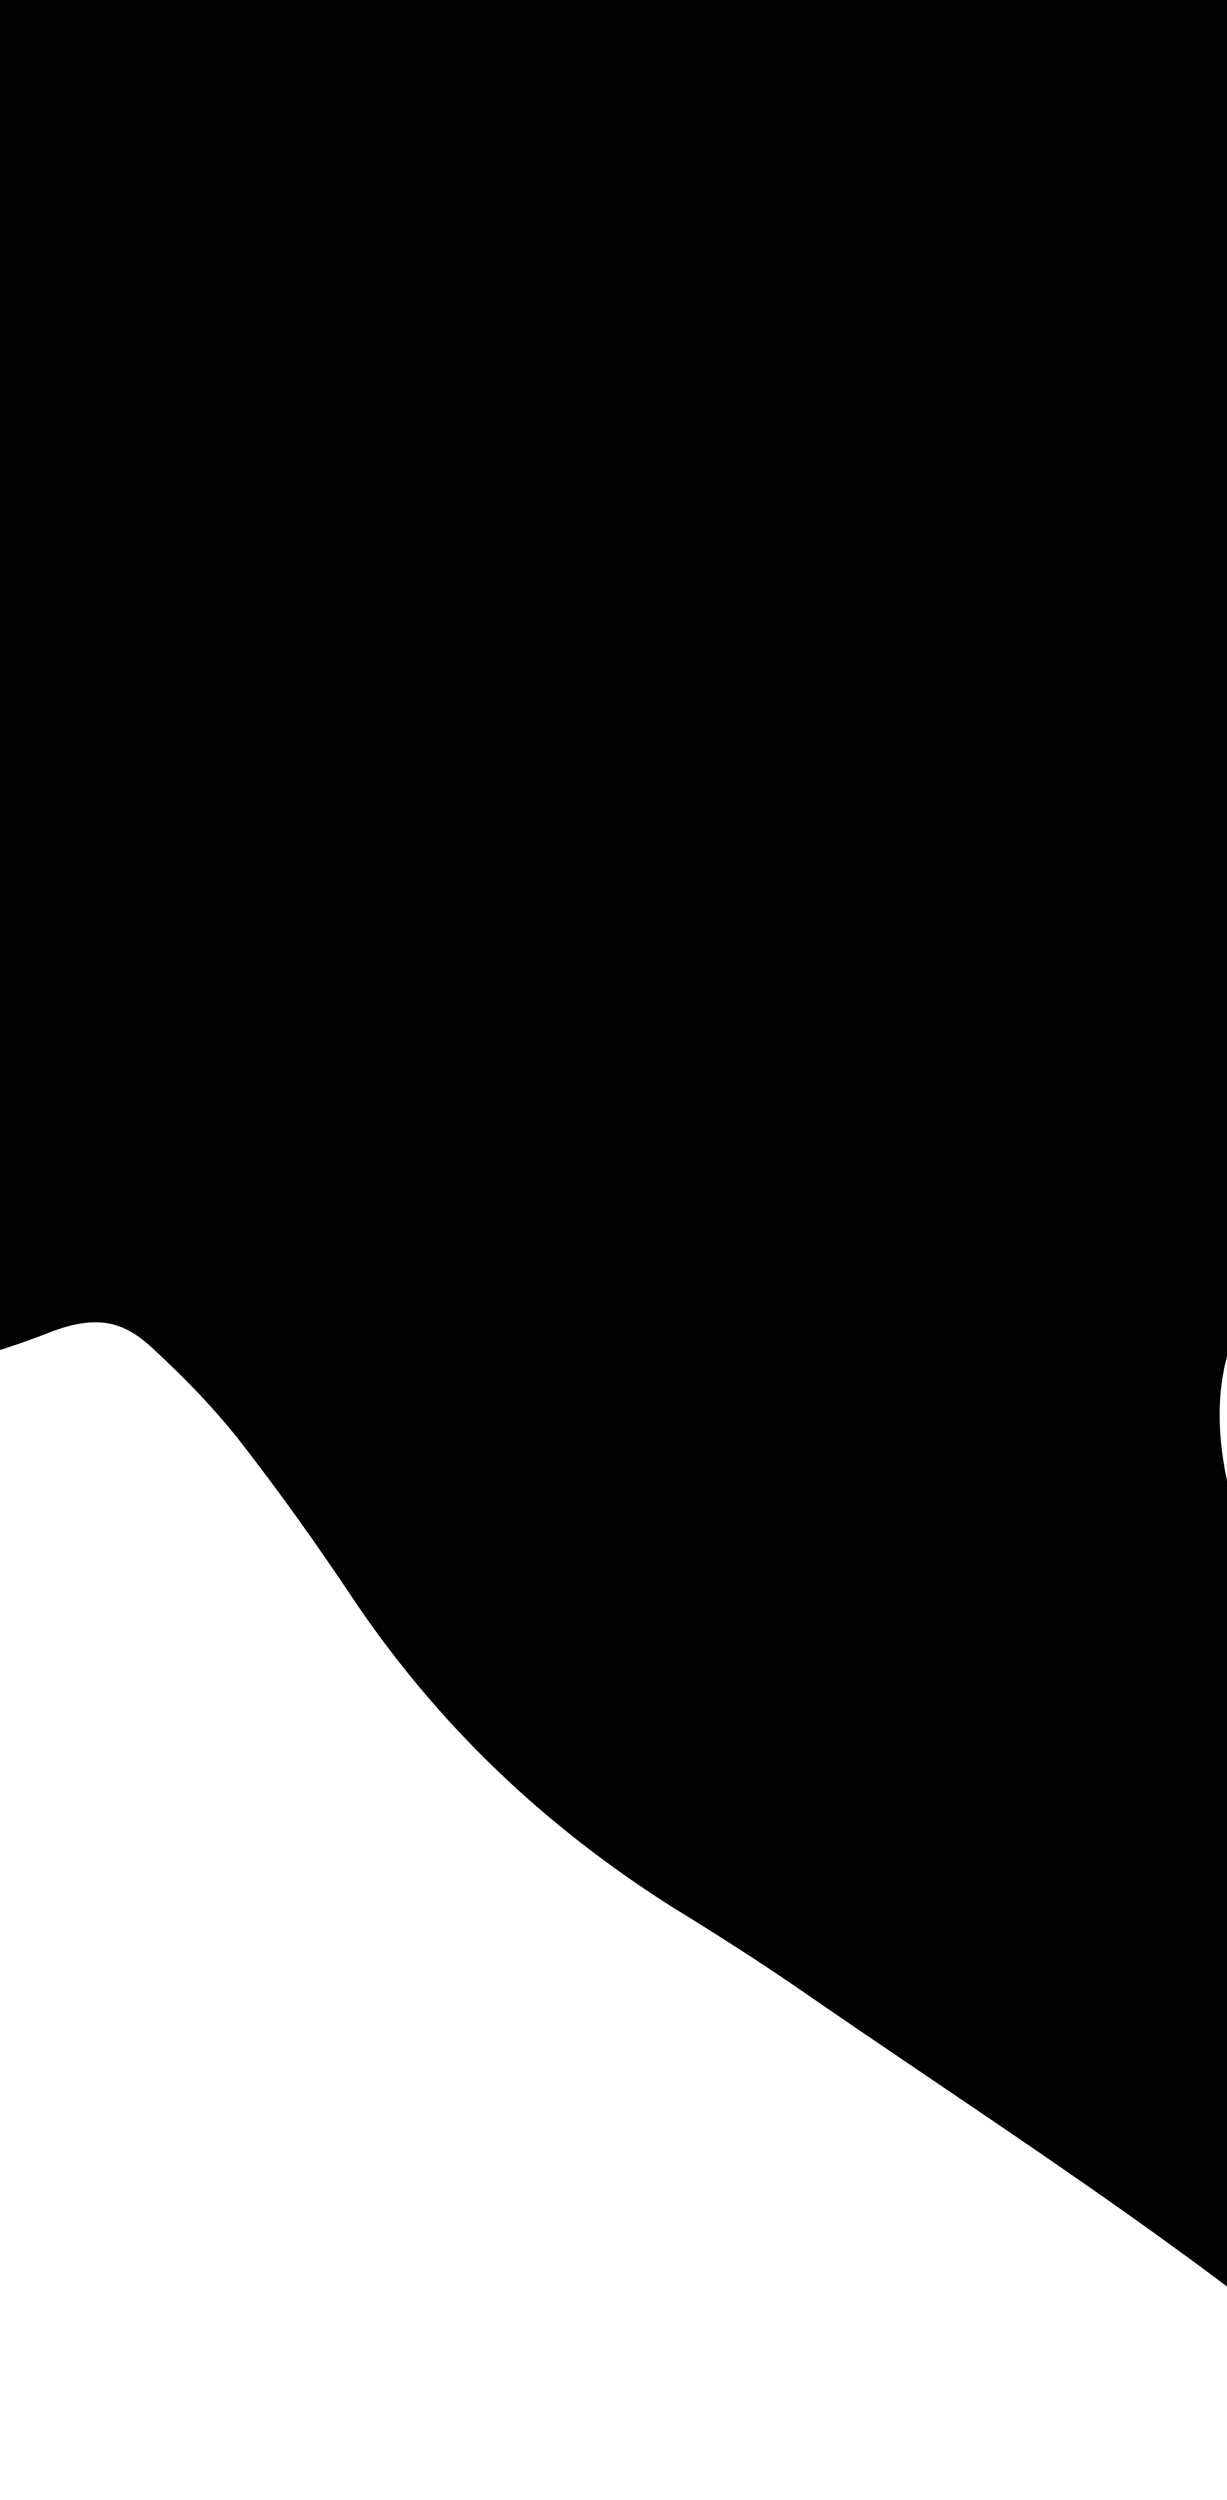 <?xml version="1.0" encoding="utf-8"?>
<!-- Generator: Adobe Illustrator 19.0.0, SVG Export Plug-In . SVG Version: 6.00 Build 0)  -->
<svg version="1.1" id="Layer_1" xmlns="http://www.w3.org/2000/svg" xmlns:xlink="http://www.w3.org/1999/xlink" x="0px" y="0px"
	 viewBox="0 0 153.1 311.8" style="enable-background:new 0 0 153.1 311.8;" xml:space="preserve">
<path d="M-393,61.8c2-1.7,3.7-3.8,5.9-5.1c10.7-6.8,21.5-13.4,32.3-20c8.5-5.2,16.3-10.8,19.5-21.1c0.9-2.9,3.7-5.6,6.3-7.6
	c13.8-10.8,29.3-17.7,47-19c3.1-0.2,6.6-0.1,9.2,1.3c4.3,2.4,7.9,1.7,11.7-0.4c14.1-7.9,28.1-16,42.3-23.6c8.2-4.4,16.6-8.5,25.2-12
	c2.7-1.1,7.7-1.4,9,0.2c1.8,2.2,2.1,6.7,1.3,9.7c-4,15-13.2,26.3-26.1,34.6c-9,5.8-19.1,6.2-29.3,6.8c-3.4,0.2-6.8,0.5-10.3,0.8
	c-0.2,0.5-0.4,1-0.5,1.5c11.9,7.8,23.6,16,35.8,23.4c7.9,4.8,16.5,8.6,25,12.3c11,4.9,22.1,3.9,32.8-1.3
	c14.2-6.8,25.8-17.1,37.3-27.4c21.4-19,42.2-38.8,64.3-57c28.4-23.3,60.5-40.3,97-47c53.3-9.7,101.8,2.4,145.2,34.7
	c22,16.4,39.3,37.2,56,58.8c36.2,46.7,73.2,92.7,117.6,131.9c12.8,11.3,27.1,21,41.6,30.1c14.8,9.4,32.3,11,49.4,12.9
	c34.5,3.9,68.2,0,100.2-14c9-3.9,17.7-8.6,26.5-12.7c2.3-1.1,4.8-1.6,8.1-2.7c-0.6,2-0.7,2.9-1.1,3.5c-8,10.8-15.2,22.2-27.8,28.7
	c-64.1,32.8-129.7,35.5-196.7,10.2c-44.8-16.9-82.9-44.3-117.3-77.1c-5.9-5.6-11.7-11.4-17.6-17c-4.9-4.6-8.7-4.7-13.4,0.2
	c-2.8,2.8-5.4,6.1-7.1,9.6c-8.3,17.3-21.9,30-36.3,42c-1.5,1.3-3.1,2.6-4.7,3.7c-12.8,8.1-15.2,19.7-11.6,33.5
	c4.7,18,13.9,33.9,24.2,49c15.4,22.6,31.4,44.7,47,67.1c4.2,6.1,8.2,12.6,11.1,19.4c1.6,3.8,2,8.8,1.1,12.9
	c-6.6,30.3-7.1,60.8-5.4,91.5c0.8,13.8,2.7,27.5,4.5,41.2c0.4,2.7,1.9,5.7,3.7,7.8c12.5,14.7,20,30.9,17.4,50.8
	c-0.3,2.2,0.4,4.6,0.7,6.9c0.8,5.9-2.6,9.4-8.2,7.6c-4.5-1.4-9-3.8-12.5-6.9c-16.6-14.4-26.1-32.5-27.3-54.7
	c-1.5-28.4-2.9-56.9-5.1-85.3c-1.2-15.1-3.4-30.1-6.3-45c-5-25.4-20.4-44.9-40.2-60.3c-18.9-14.7-39.1-27.6-58.9-41.3
	c-5.1-3.5-10.3-6.8-15.5-10c-16-10.1-29.4-22.8-40-38.6c-4.4-6.6-9.1-13.2-14-19.5c-3.3-4.2-7-8-10.9-11.6c-3.7-3.5-7.1-4.3-13-2
	c-10.7,4.2-22.3,6.4-33.7,8.2c-14.6,2.3-29.4,3.6-44.2,5c-7.8,0.8-11.7,4.9-13.4,12.4c-3.9,18.2-3.2,36.1,2.6,53.7
	c2.8,8.3,8,14.8,15.3,19.8c3.8,2.6,7,6,9.7,8.3c-3.1,3.6-4.9,6.4-7.4,8.3c-1.6,1.2-4.9,2.1-6.3,1.3c-4.9-2.7-9.7-5.9-13.9-9.6
	c-15-13.2-24.3-30.3-32.6-48c-4-8.4-7.7-17-10.9-25.7c-3.7-10-10.4-16.9-19.9-21.3c-3.8-1.7-7.6-3.6-11.5-4.8
	c-22.2-7-39.1-21-52.8-39.3c-8.5-11.3-17.2-22.5-25.9-33.7c-2.2-2.9-4.9-5.4-7.5-8c-6.3-6.1-12.9-8.7-22.1-5.2
	c-15.9,6.1-32.2,5.3-47.6-2.1c-14-6.8-27.7-7-42.1-1.9c-10.4,3.7-26.7-4-33.2-15.1c-0.6-1-1.1-2-1.7-3C-393,64.5-393,63.1-393,61.8z
	"/>
</svg>
